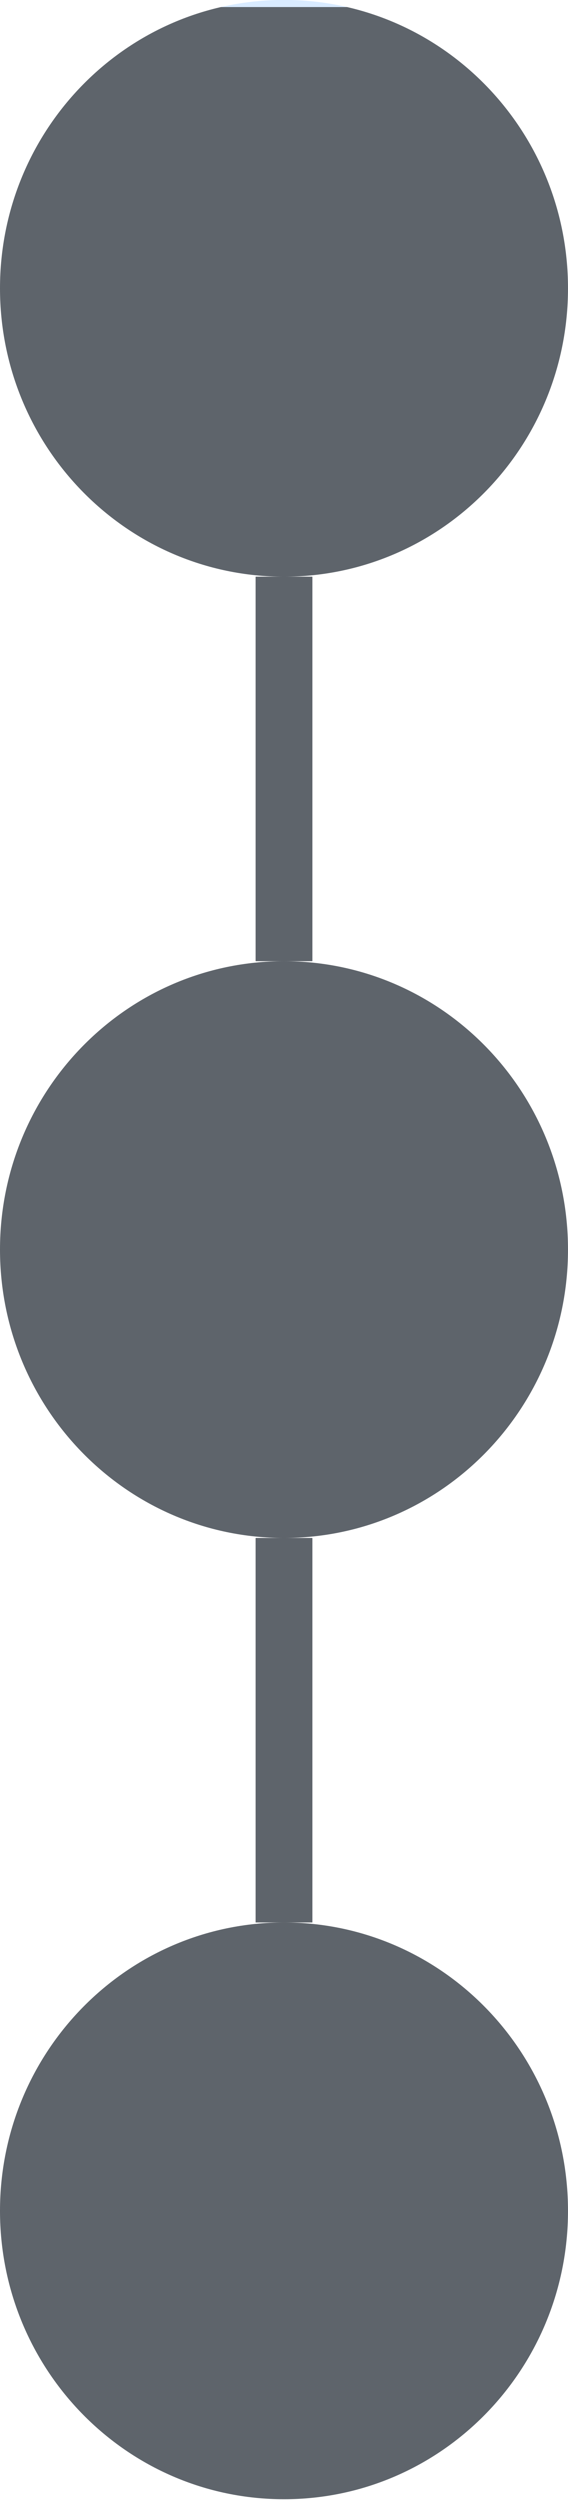 <svg xmlns="http://www.w3.org/2000/svg" viewBox="194.765 135.365 60 263.722" width="60px" height="263.722px">
  <defs>
    <linearGradient id="top-to-bottom" x1="0%" y1="0%" x2="0%" y2="100%">
      <stop offset="0" stop-color="#D9EBFF">
        <animate dur="1s" attributeName="offset" fill="freeze" from="0" to="1" />
      </stop>
      <stop offset="0" stop-color="#5E646B">
        <animate dur="1s" attributeName="offset" fill="freeze" from="0" to="1" />
      </stop>
    </linearGradient>
  </defs>

  <g transform="matrix(1, 0, 0, 1.014, 164.765, 104.936)">
    <path fill="url(#top-to-bottom)" d="M 90 260 C 90 276.569 76.569 290 60 290 C 43.431 290 30 276.569 30 260 C 30 243.431 43.431 230 60 230 C 76.569 230 90 243.431 90 260 Z M 90 160 C 90 176.569 76.569 190 60 190 C 43.431 190 30 176.569 30 160 C 30 143.431 43.431 130 60 130 C 76.569 130 90 143.431 90 160 Z M 90 60 C 90 76.569 76.569 90 60 90 C 43.431 90 30 76.569 30 60 C 30 43.431 43.431 30 60 30 C 76.569 30 90 43.431 90 60 Z M 57 190 L 63 190 L 63 230 L 57 230 L 57 190 Z M 57 90 L 63 90 L 63 130 L 57 130 L 57 90 Z"/>
    
    <circle cx="60" cy="60" r="6" fill="#2b2b2b" opacity="0">
      <animate attributeName="opacity" from="0" to="1" dur="0.25s" begin="0.15s" fill="freeze" />
    </circle>

    <circle cx="60" cy="160" r="6" fill="#2b2b2b" opacity="0">
      <animate attributeName="opacity" from="0" to="1" dur="0.25s" begin="0.6s" fill="freeze" />
    </circle>

    <circle cx="60" cy="260" r="6" fill="#2b2b2b" opacity="0">
      <animate attributeName="opacity" from="0" to="1" dur="0.25s" begin="0.9s" fill="freeze" />
    </circle>
  </g>
</svg>
